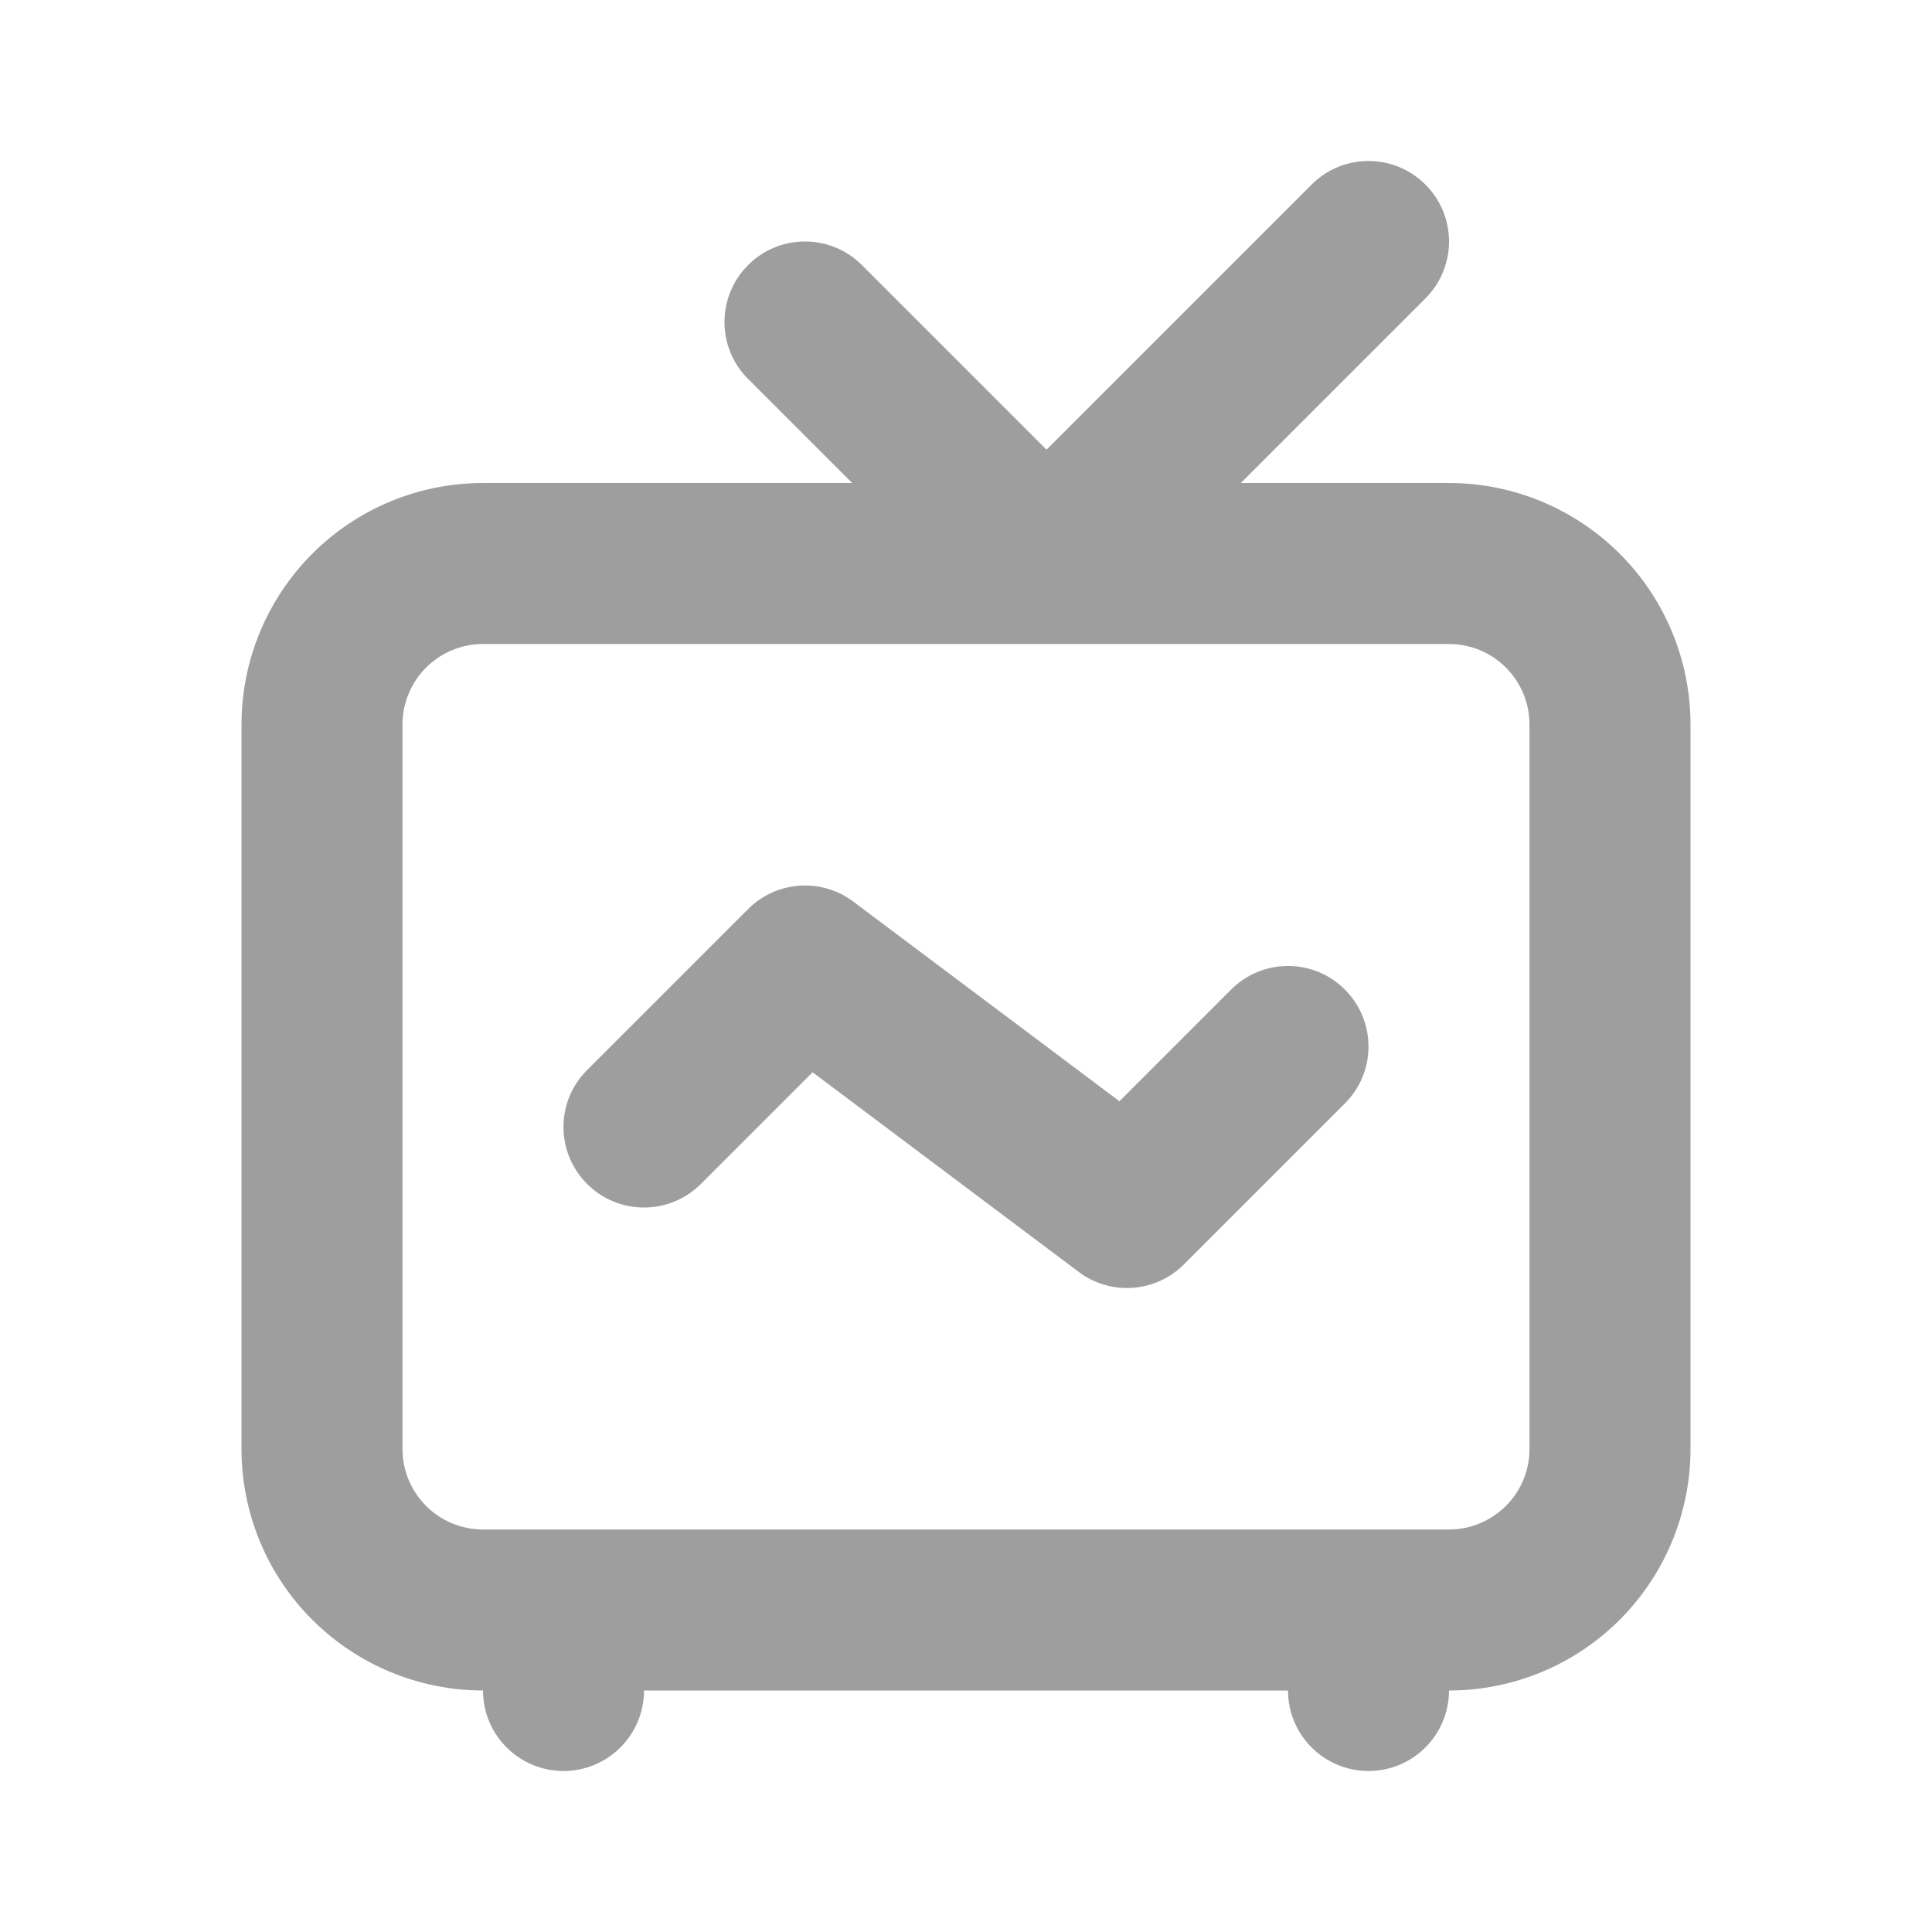 <svg fill="none" height="24" viewBox="0 0 24 24" width="24" xmlns="http://www.w3.org/2000/svg"><g clip-rule="evenodd" fill="#9e9e9e" fill-rule="evenodd"><path d="m17.707 2.293c-.391-.391-1.024-.391-1.414 0l-3.293 3.293-2.293-2.293c-.391-.391-1.024-.391-1.414 0-.391.391-.391 1.024 0 1.414l1.293 1.293h-4.586c-.796 0-1.559.316-2.121.879s-.879 1.326-.879 2.121v9c0 .796.316 1.559.879 2.121s1.326.879 2.121.879c0 .552.448 1 1 1s1-.448 1-1h8c0 .552.448 1 1 1s1-.448 1-1c.796 0 1.559-.316 2.121-.879s.879-1.326.879-2.121v-9c0-.796-.316-1.559-.879-2.121s-1.326-.879-2.121-.879h-2.586l2.293-2.293c.391-.391.391-1.024 0-1.414zm.293 16.707h-12c-.265 0-.52-.105-.707-.293-.188-.188-.293-.442-.293-.707v-9c0-.265.105-.52.293-.707.188-.188.442-.293.707-.293h12c.265 0 .52.105.707.293.188.188.293.442.293.707v9c0 .265-.105.52-.293.707s-.442.293-.707.293z"/><path d="m9.293 11.293c.352-.352.909-.392 1.307-.093l3.306 2.48 1.387-1.387c.391-.391 1.024-.391 1.414 0s.391 1.024 0 1.414l-2 2c-.352.352-.909.392-1.307.093l-3.306-2.48-1.387 1.387c-.391.391-1.024.391-1.414 0-.391-.391-.391-1.024 0-1.414z"/></g></svg>